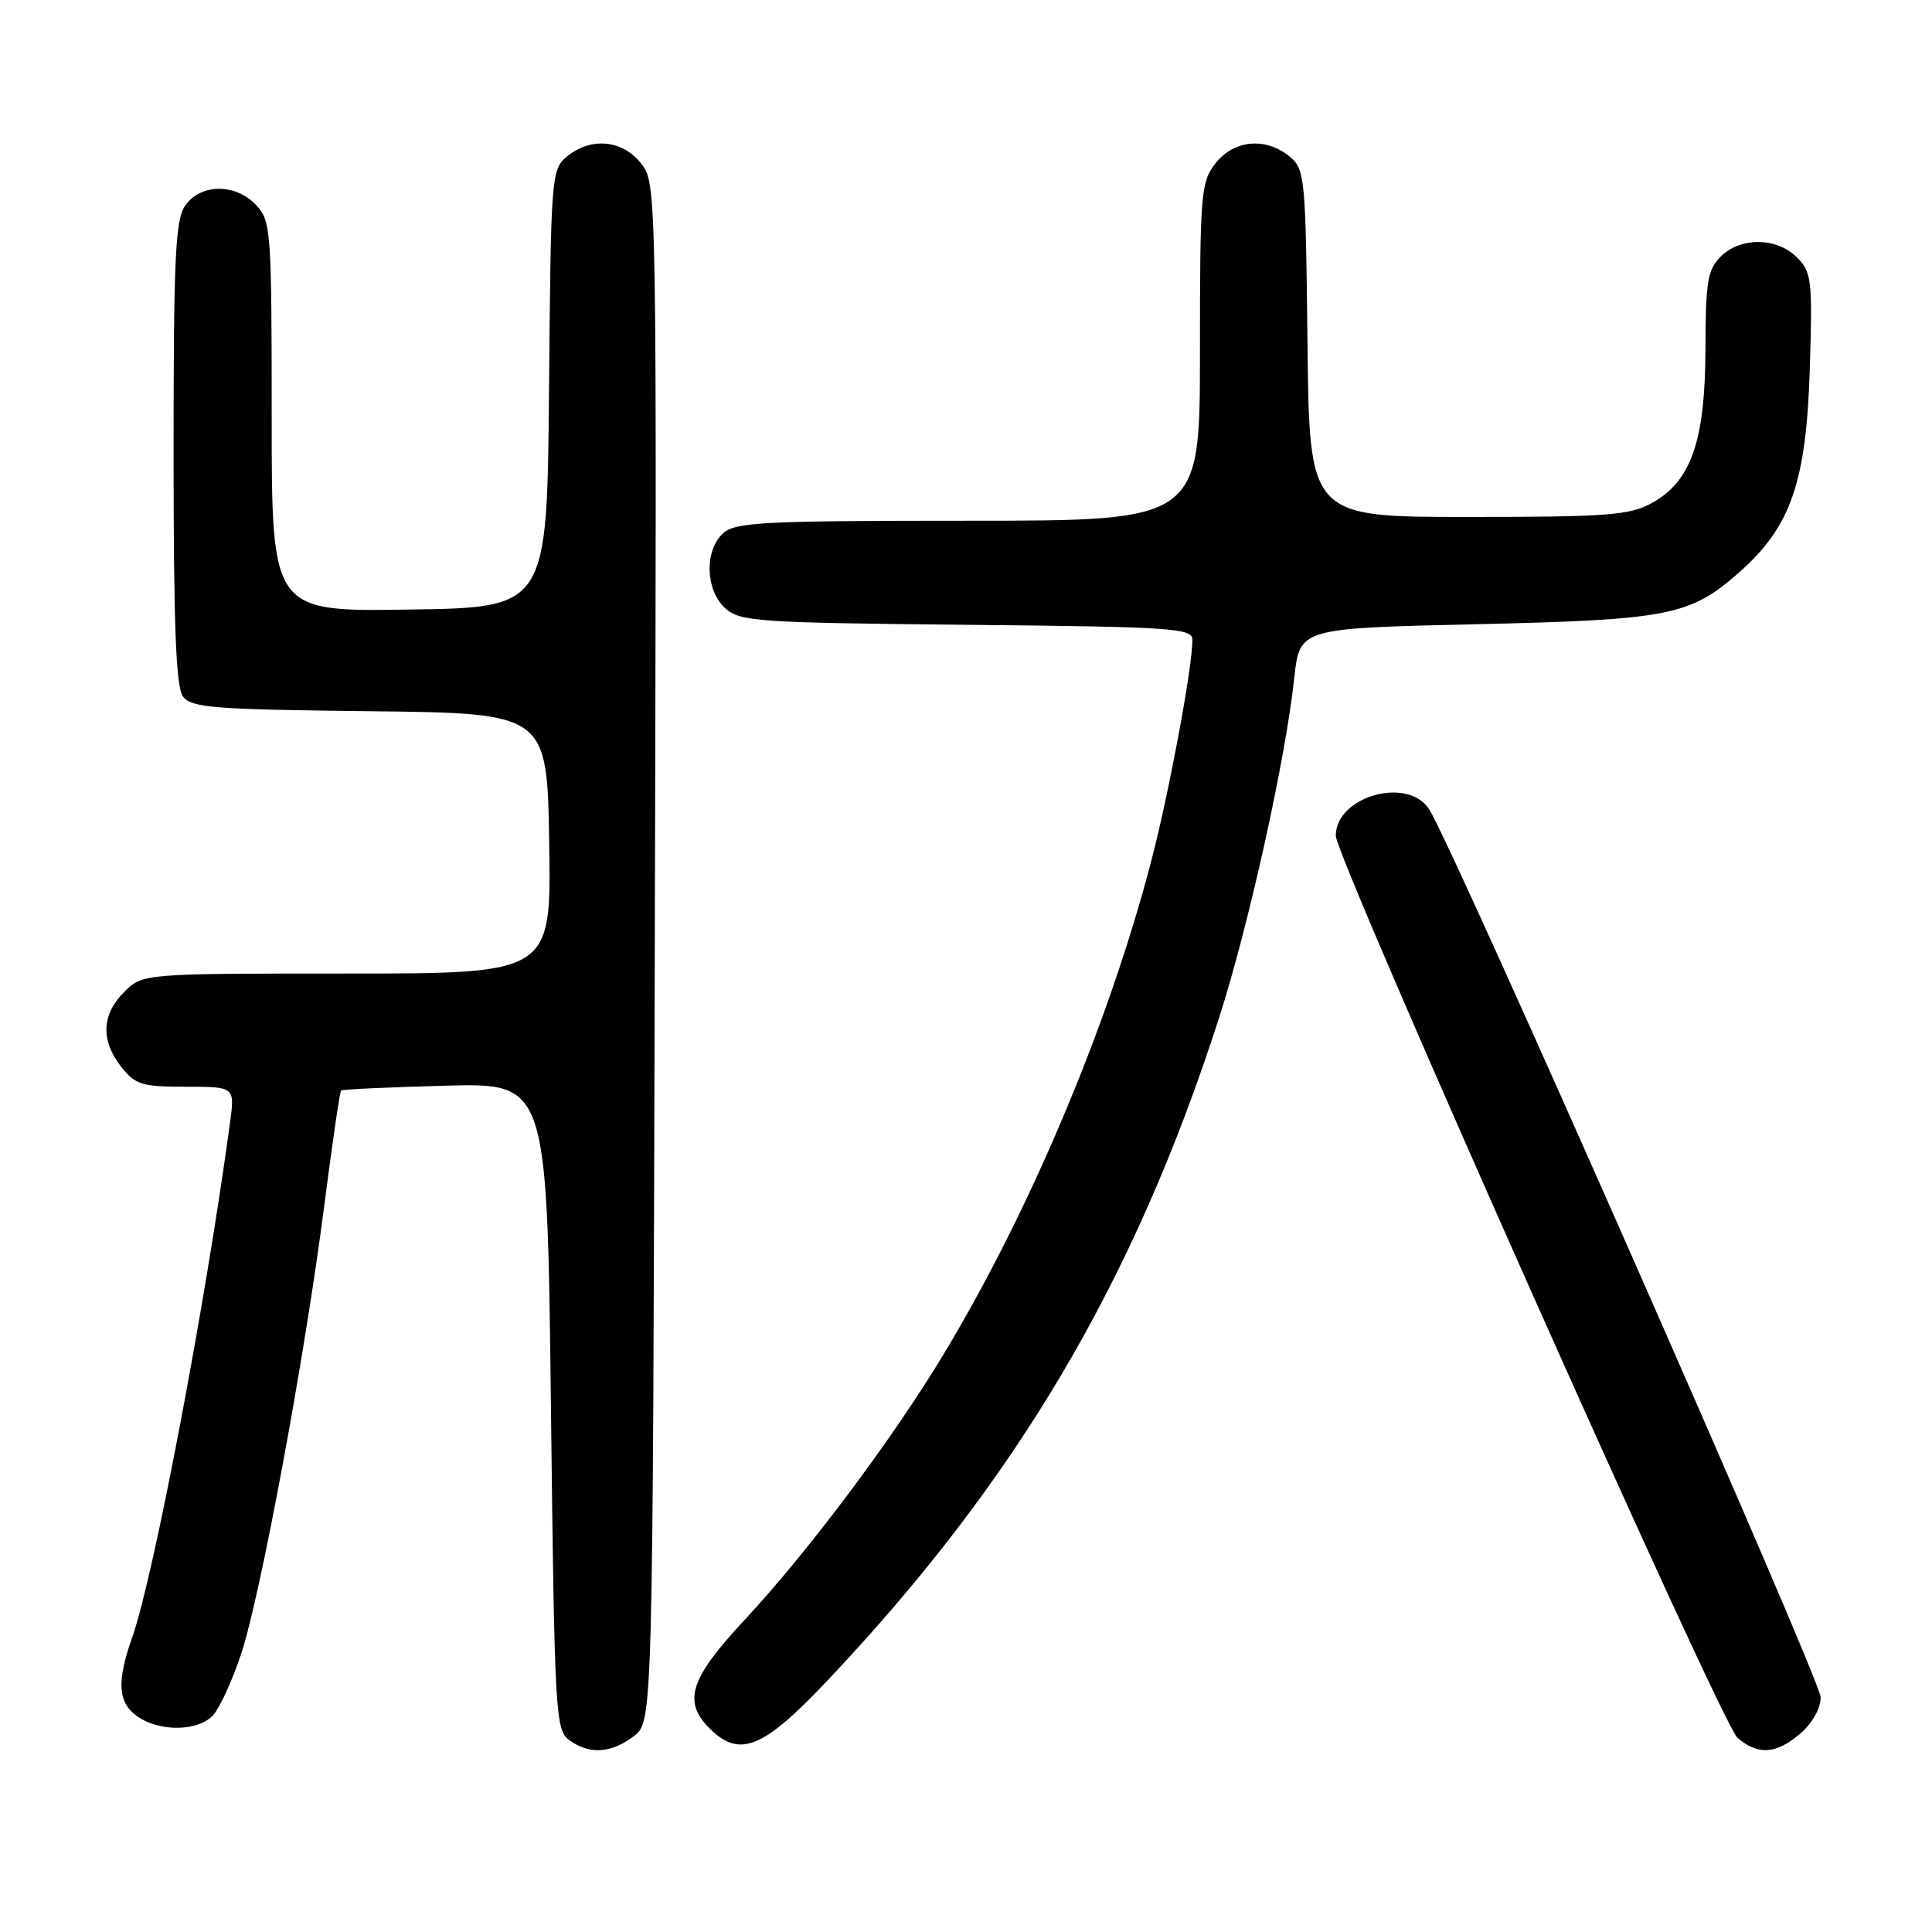 <?xml version="1.0" encoding="UTF-8" standalone="no"?>
<!DOCTYPE svg PUBLIC "-//W3C//DTD SVG 1.1//EN" "http://www.w3.org/Graphics/SVG/1.1/DTD/svg11.dtd" >
<svg xmlns="http://www.w3.org/2000/svg" xmlns:xlink="http://www.w3.org/1999/xlink" version="1.1" viewBox="0 0 256 256">
 <g >
 <path fill="currentColor"
d=" M 84.00 230.04 C 86.50 228.11 86.50 228.11 86.76 126.21 C 87.03 24.31 87.03 24.31 84.94 21.65 C 82.48 18.52 78.27 18.13 75.11 20.75 C 73.06 22.45 72.99 23.35 72.75 51.50 C 72.50 80.50 72.50 80.50 54.25 80.77 C 36.00 81.05 36.00 81.05 36.00 55.21 C 36.00 30.59 35.90 29.27 33.96 27.19 C 31.25 24.28 26.60 24.30 24.56 27.22 C 23.23 29.12 23.00 33.97 23.00 60.03 C 23.00 82.94 23.31 91.04 24.25 92.30 C 25.35 93.78 28.33 94.01 49.00 94.24 C 72.50 94.50 72.50 94.50 72.77 111.75 C 73.05 129.00 73.05 129.00 45.98 129.00 C 18.91 129.00 18.91 129.00 16.45 131.45 C 13.45 134.45 13.32 137.87 16.07 141.37 C 17.93 143.73 18.82 144.00 24.63 144.00 C 31.12 144.00 31.12 144.00 30.48 148.75 C 27.25 172.68 20.37 208.86 17.53 216.93 C 15.43 222.87 15.61 225.61 18.22 227.44 C 21.18 229.52 26.31 229.42 28.26 227.25 C 29.12 226.29 30.77 222.69 31.92 219.26 C 34.49 211.61 40.41 179.71 42.98 159.64 C 44.03 151.47 45.03 144.65 45.19 144.50 C 45.36 144.34 51.58 144.06 59.00 143.86 C 72.50 143.50 72.50 143.50 73.00 186.33 C 73.48 227.27 73.59 229.23 75.44 230.58 C 78.09 232.52 81.01 232.33 84.00 230.04 Z  M 238.57 229.69 C 240.14 228.34 241.25 226.36 241.25 224.90 C 241.25 222.63 192.67 112.43 189.38 107.25 C 186.56 102.81 177.00 105.51 177.00 110.74 C 177.00 113.69 228.06 228.39 230.21 230.25 C 232.93 232.61 235.36 232.45 238.57 229.69 Z  M 109.64 222.68 C 134.70 196.17 150.25 169.87 161.49 135.00 C 165.45 122.72 170.34 100.63 171.50 89.82 C 172.21 83.25 172.21 83.25 195.35 82.72 C 221.17 82.13 223.91 81.60 230.44 75.85 C 237.30 69.80 239.34 63.92 239.81 48.85 C 240.17 37.05 240.05 36.05 238.10 34.10 C 235.43 31.43 230.62 31.38 228.00 34.00 C 226.26 35.74 226.00 37.35 225.98 46.25 C 225.95 58.47 224.08 63.82 218.83 66.68 C 215.91 68.28 212.90 68.50 194.50 68.50 C 173.50 68.50 173.50 68.50 173.25 45.50 C 173.01 23.47 172.91 22.43 170.89 20.75 C 167.74 18.14 163.52 18.52 161.07 21.63 C 159.12 24.12 159.00 25.52 159.00 46.63 C 159.00 69.00 159.00 69.00 128.33 69.00 C 101.19 69.00 97.45 69.19 95.83 70.65 C 93.31 72.93 93.46 78.20 96.10 80.60 C 98.06 82.36 100.34 82.52 128.10 82.79 C 155.52 83.06 158.00 83.23 158.00 84.79 C 157.99 88.51 154.91 105.02 152.54 114.12 C 146.86 135.85 136.46 160.53 124.94 179.60 C 118.19 190.78 107.03 205.66 98.66 214.65 C 91.43 222.41 90.44 225.44 94.00 229.00 C 97.99 232.99 101.09 231.74 109.64 222.68 Z "/>
</g>
</svg>